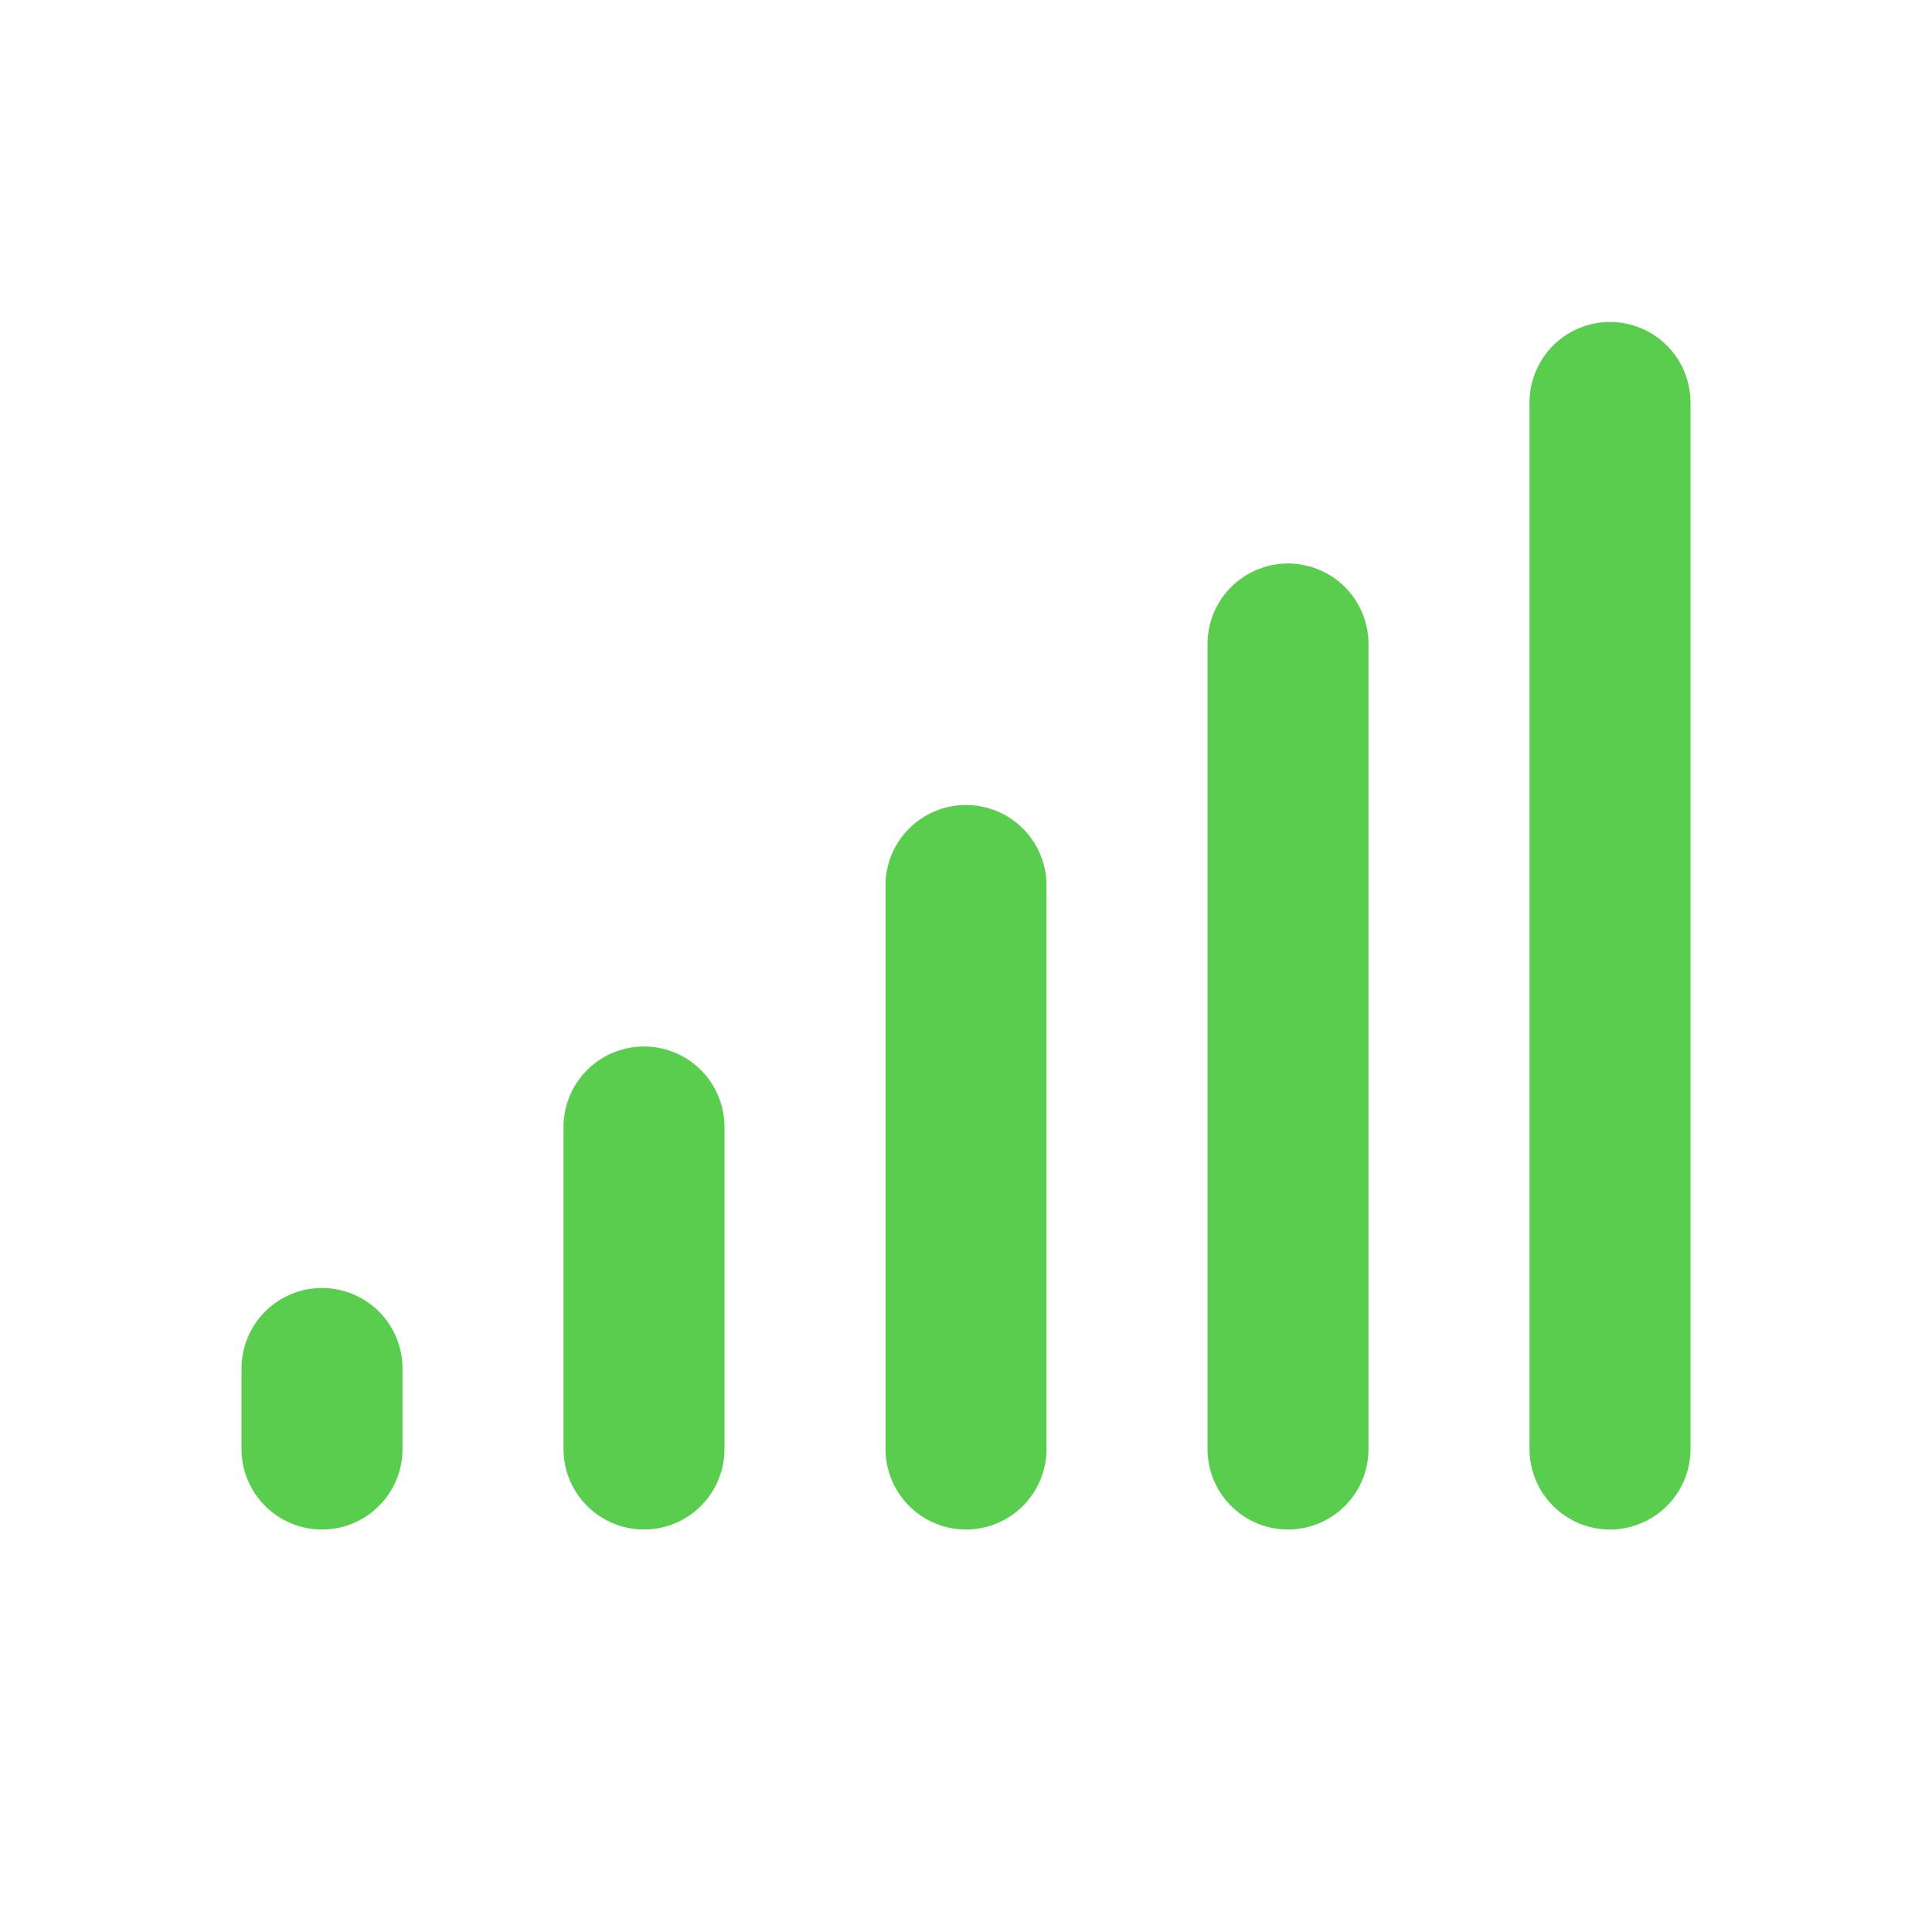 <svg width="24" height="24" viewBox="0 0 24 24" fill="none" xmlns="http://www.w3.org/2000/svg">
<path d="M4 18V17" stroke="#58CD4E" stroke-width="2" stroke-linecap="round" stroke-linejoin="round"/>
<path d="M8 18V14" stroke="#58CD4E" stroke-width="2" stroke-linecap="round" stroke-linejoin="round"/>
<path d="M12 18V11" stroke="#58CD4E" stroke-width="2" stroke-linecap="round" stroke-linejoin="round"/>
<path d="M16 18L16 8" stroke="#58CD4E" stroke-width="2" stroke-linecap="round" stroke-linejoin="round"/>
<path d="M20 18V5" stroke="#58CD4E" stroke-width="2" stroke-linecap="round" stroke-linejoin="round"/>
</svg>
